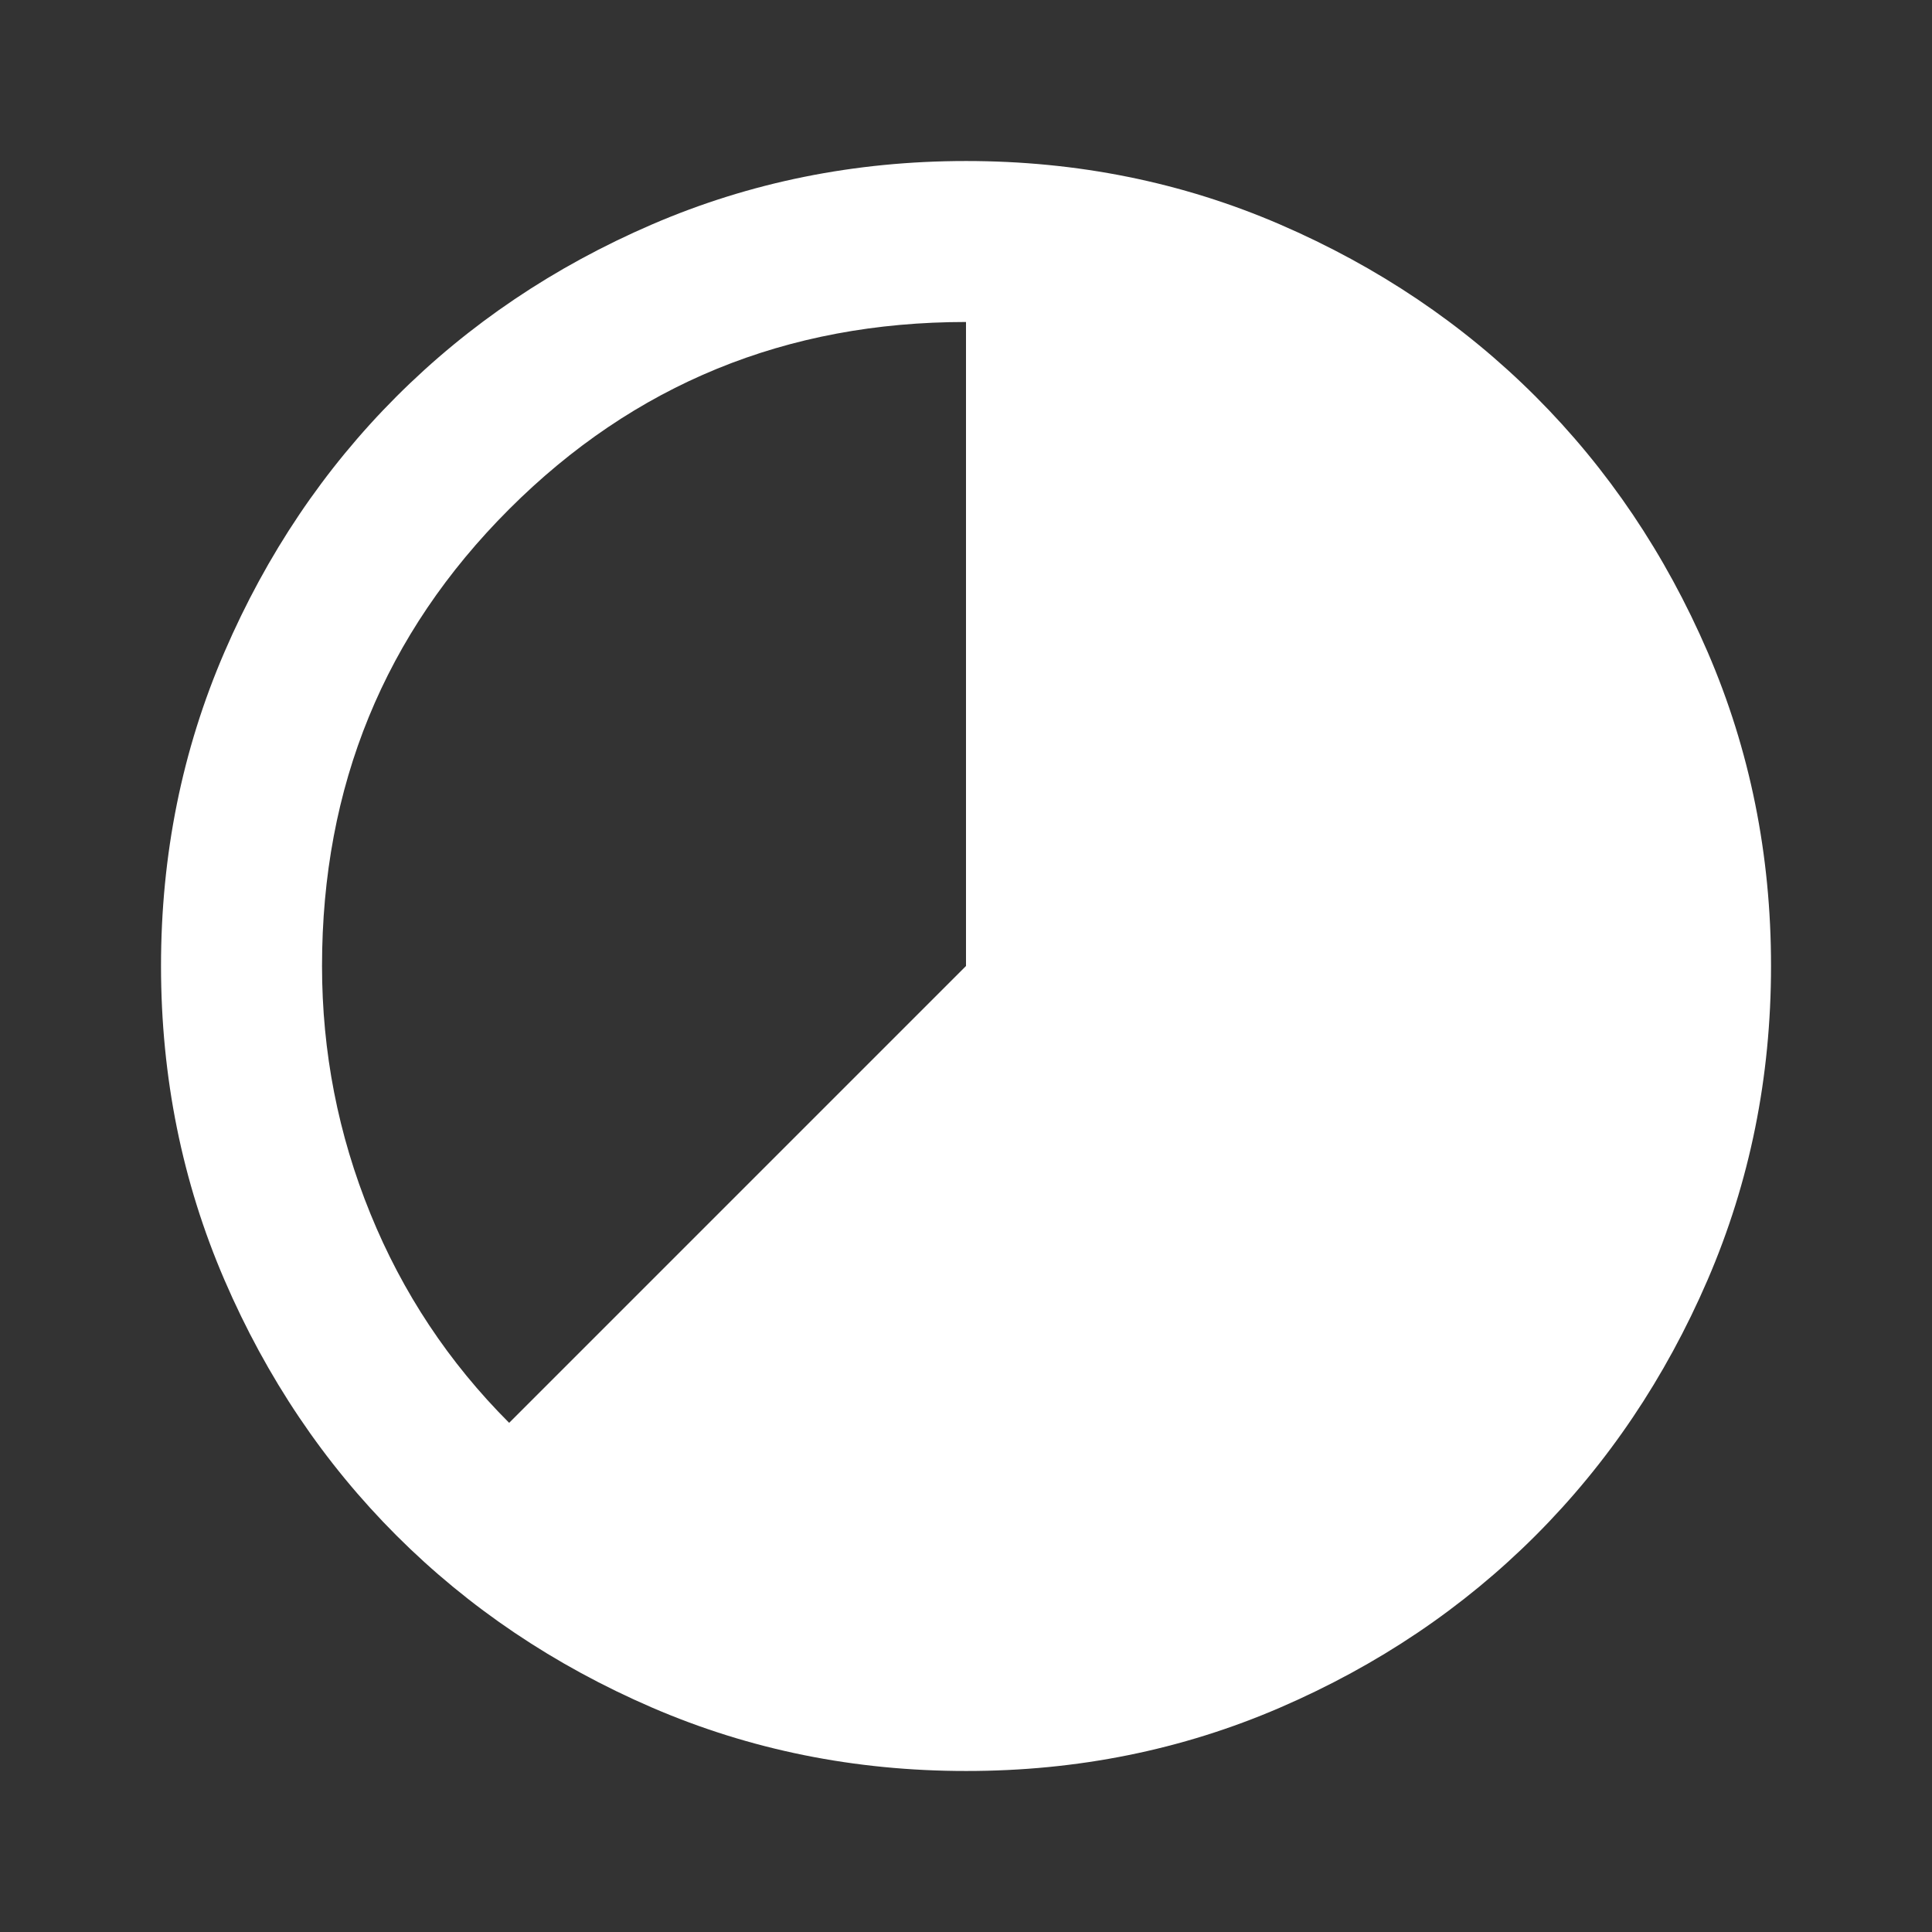 <svg width="50" height="50" viewBox="0 0 50 50" fill="none" xmlns="http://www.w3.org/2000/svg">
<rect x="0" y="0" width="50" height="50" fill="#333333" stroke="none"/>
<path d="M25 45.833C22.118 45.833 19.41 45.286 16.875 44.192C14.341 43.097 12.136 41.613 10.261 39.74C8.386 37.865 6.902 35.66 5.809 33.125C4.716 30.59 4.168 27.882 4.167 25C4.167 22.118 4.714 19.41 5.809 16.875C6.903 14.34 8.387 12.136 10.261 10.261C12.136 8.386 14.341 6.901 16.875 5.808C19.41 4.715 22.118 4.168 25 4.167C27.882 4.167 30.591 4.714 33.125 5.808C35.66 6.903 37.865 8.387 39.74 10.261C41.615 12.136 43.1 14.34 44.194 16.875C45.288 19.41 45.835 22.118 45.834 25C45.834 27.882 45.286 30.59 44.192 33.125C43.097 35.66 41.614 37.865 39.74 39.74C37.865 41.615 35.66 43.099 33.125 44.194C30.591 45.288 27.882 45.835 25 45.833ZM13.177 36.823L25 25V8.333C20.348 8.333 16.407 9.948 13.177 13.177C9.948 16.406 8.334 20.347 8.334 25C8.334 27.222 8.75 29.358 9.584 31.406C10.417 33.455 11.615 35.261 13.177 36.823Z" fill="white"/>
</svg>
